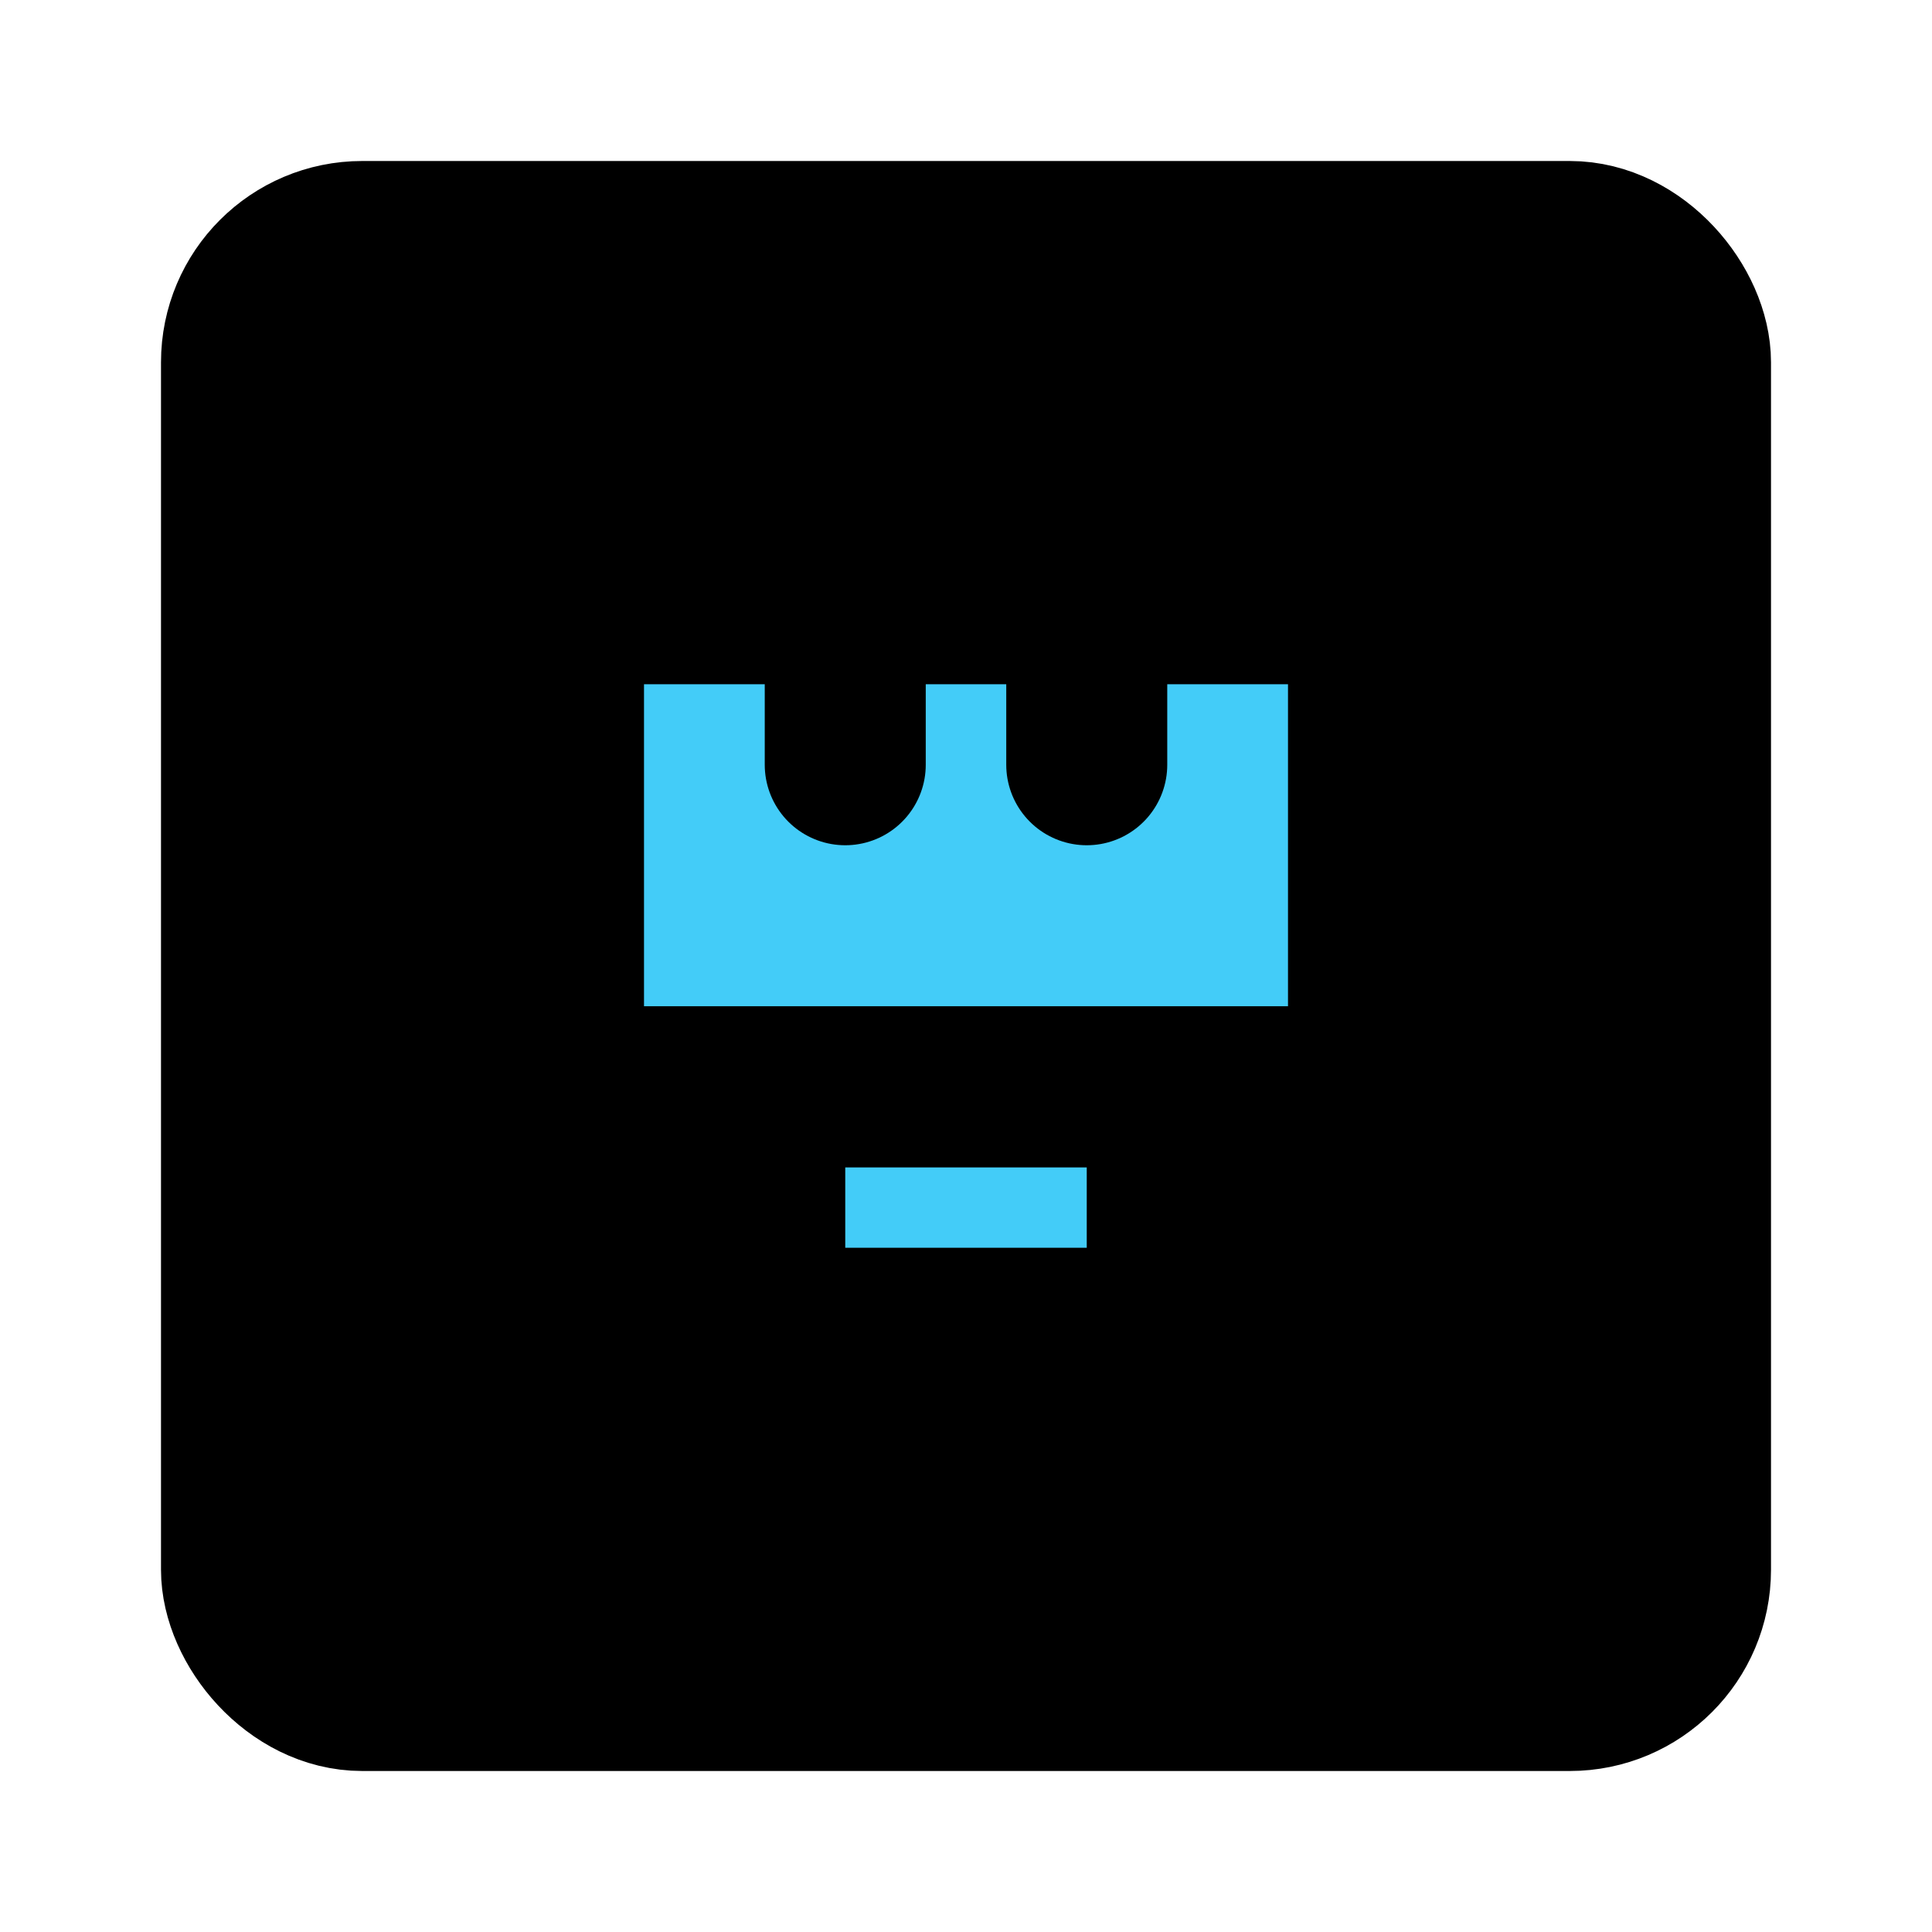 <svg viewBox="0 0 48 48" fill="none" xmlns="http://www.w3.org/2000/svg"><rect x="6" y="6" width="36" height="36" rx="3" fill="currentColor" stroke="currentColor" stroke-width="4" stroke-linecap="round" stroke-linejoin="round"/><rect x="19" y="27" width="10" height="6" fill="#43CCF8" stroke="currentColor" stroke-width="4" stroke-linecap="round" stroke-linejoin="round"/><rect x="14" y="15" width="20" height="12" fill="#43CCF8" stroke="currentColor" stroke-width="4" stroke-linecap="round" stroke-linejoin="round"/><path d="M21 19V15" stroke="currentColor" stroke-width="4" stroke-linecap="round"/><path d="M27 19V15" stroke="currentColor" stroke-width="4" stroke-linecap="round"/></svg>